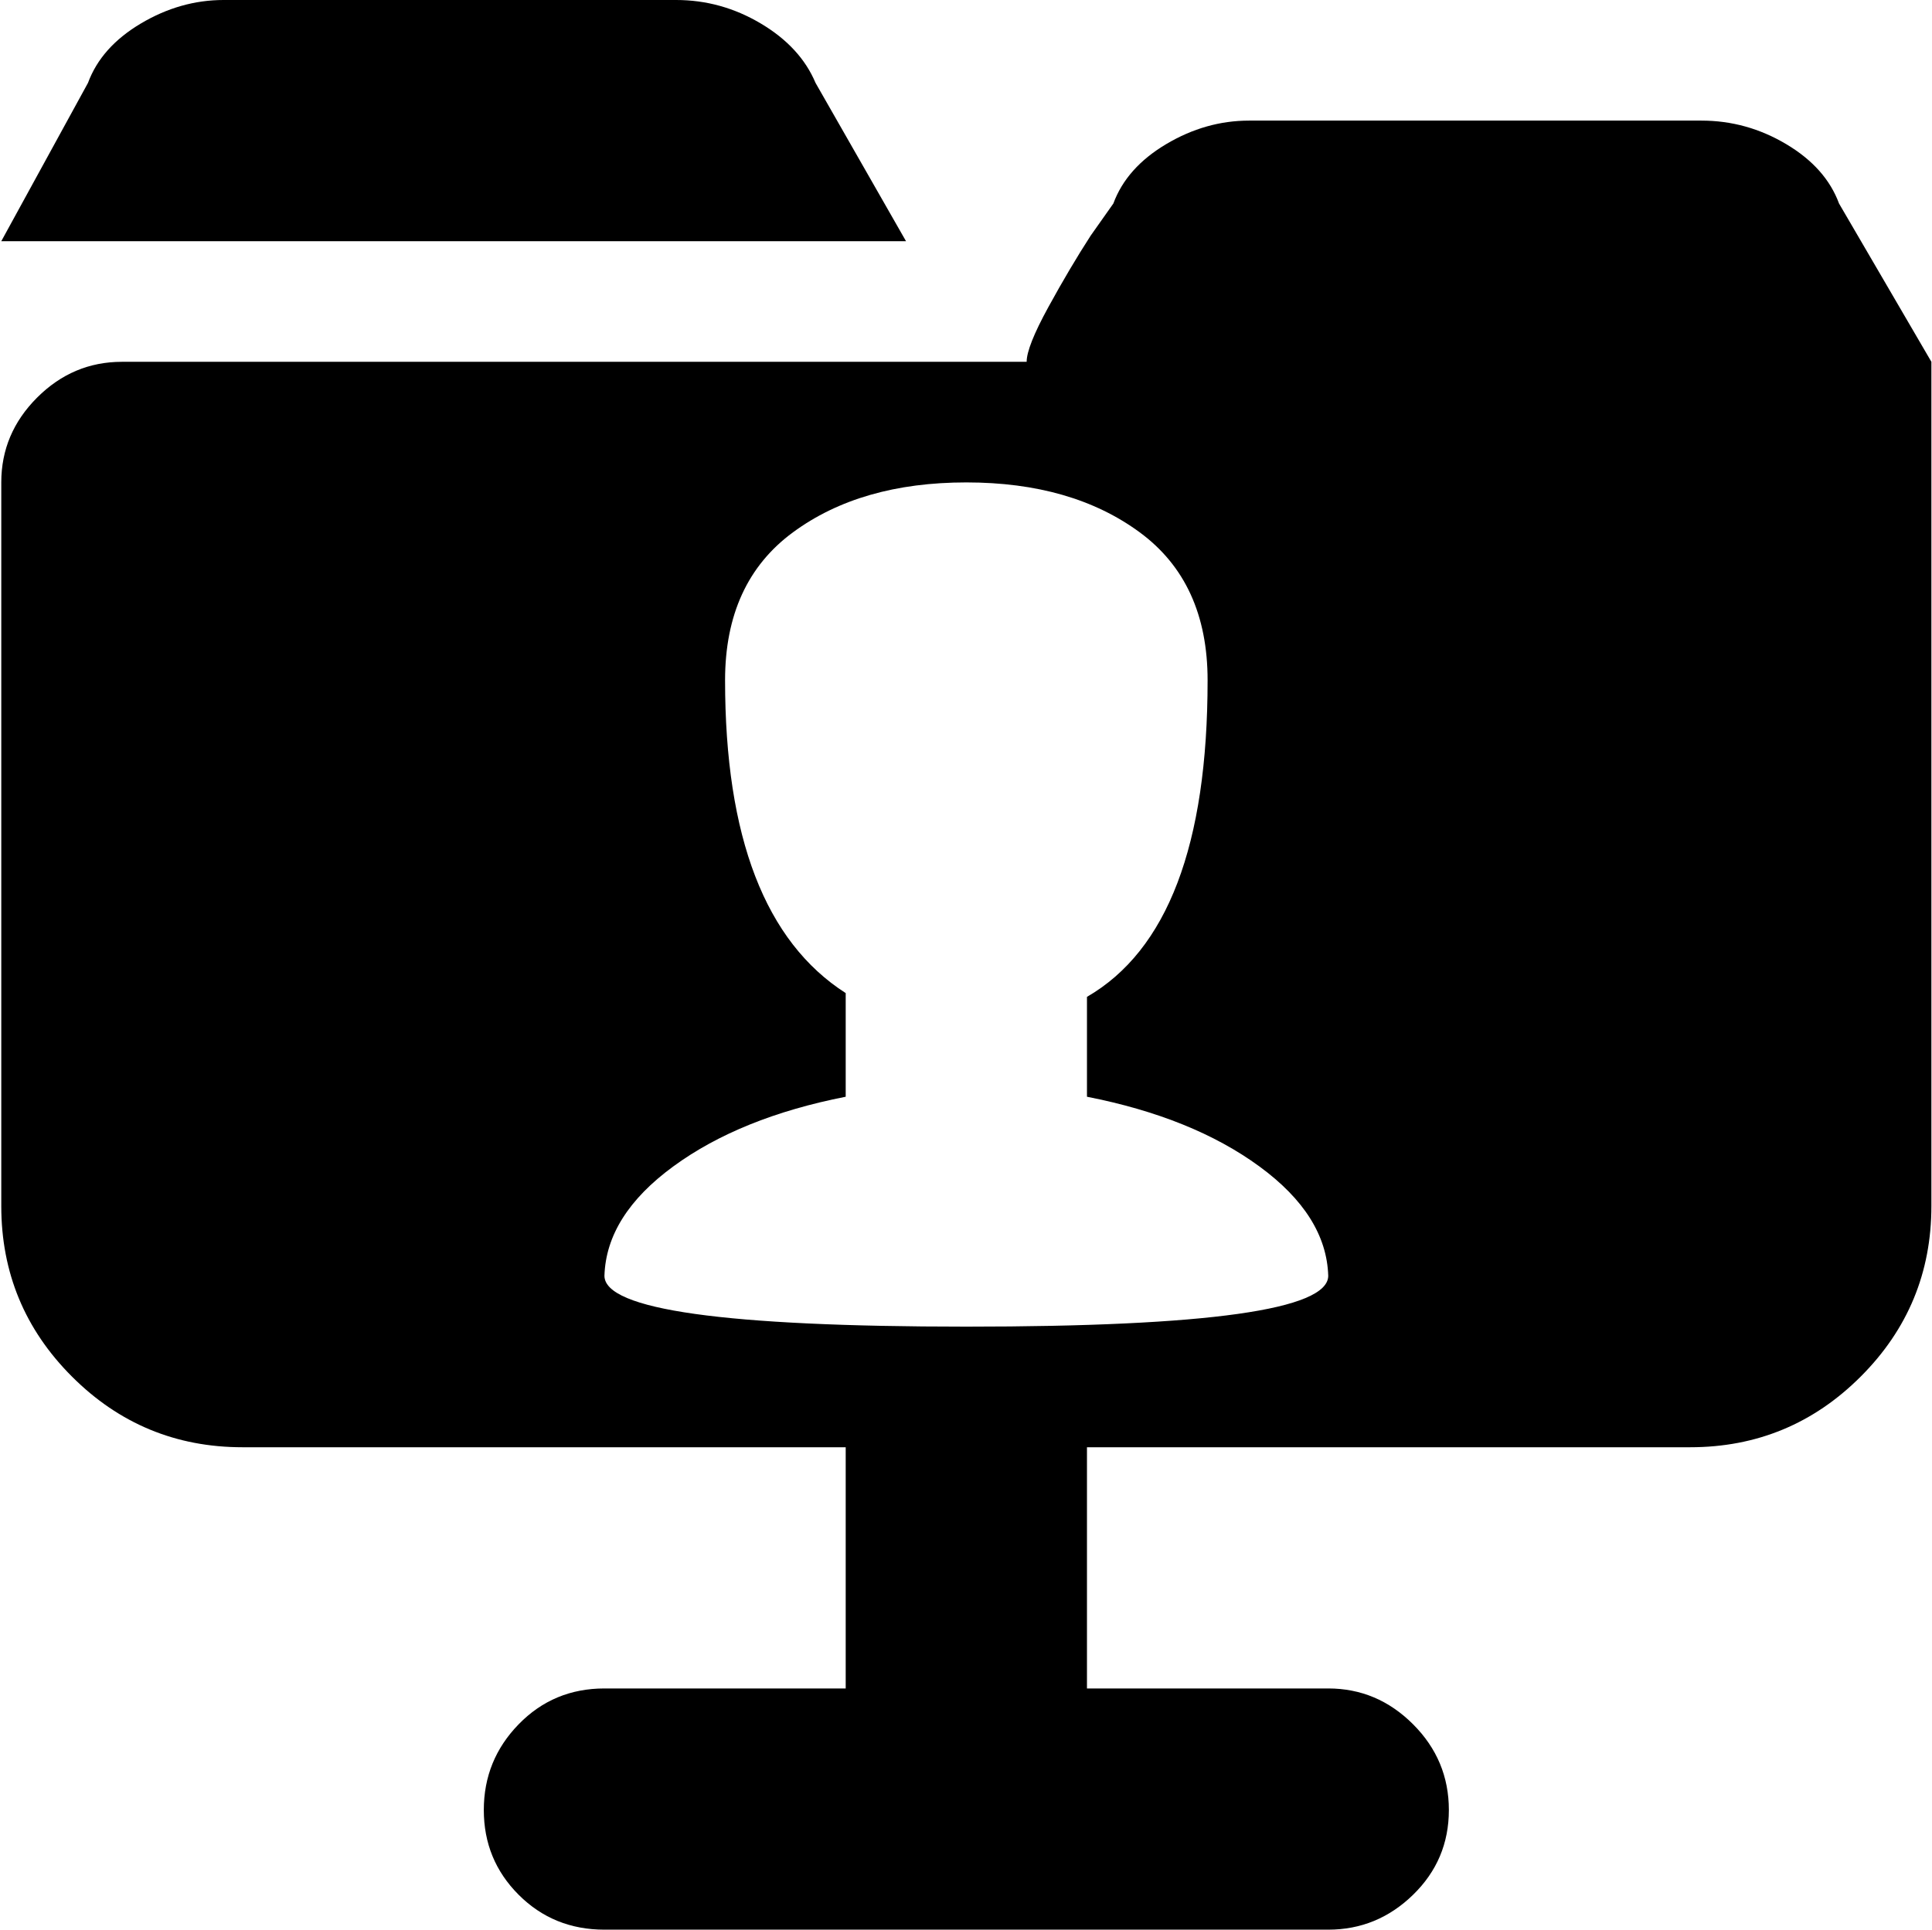 <svg xmlns="http://www.w3.org/2000/svg" xmlns:xlink="http://www.w3.org/1999/xlink" width="1025" height="1024" viewBox="0 0 1025 1024"><path fill="currentColor" d="M896.678 768h-320v128h128q26 0 45 19t19 45.5t-19 45t-45 18.5h-384q-27 0-45.5-18.5t-18.5-45t18.5-45.5t45.5-19h128V768h-320q-53 0-90.5-37.5T.678 640V256q0-26 19-45t45-19h480q0-8 11.5-29t22.5-38l12-17q7-19 28-31.5t44-12.5h240q24 0 45 12.5t28 31.5l49 84v448q0 53-37.5 90.5t-90.5 37.5m-320-186v-53q64-37 64-168q0-52-36-78.5t-92-26.5t-92 26.5t-36 78.5q0 125 64 166v55q-56 11-91.5 37t-36.5 58q0 27 192 27t192-27q-1-32-36.5-58t-91.5-37m-530-538q7-19 28-31.5t44-12.5h240q24 0 45 12.5t29 31.5l48 84h-480z"/></svg>